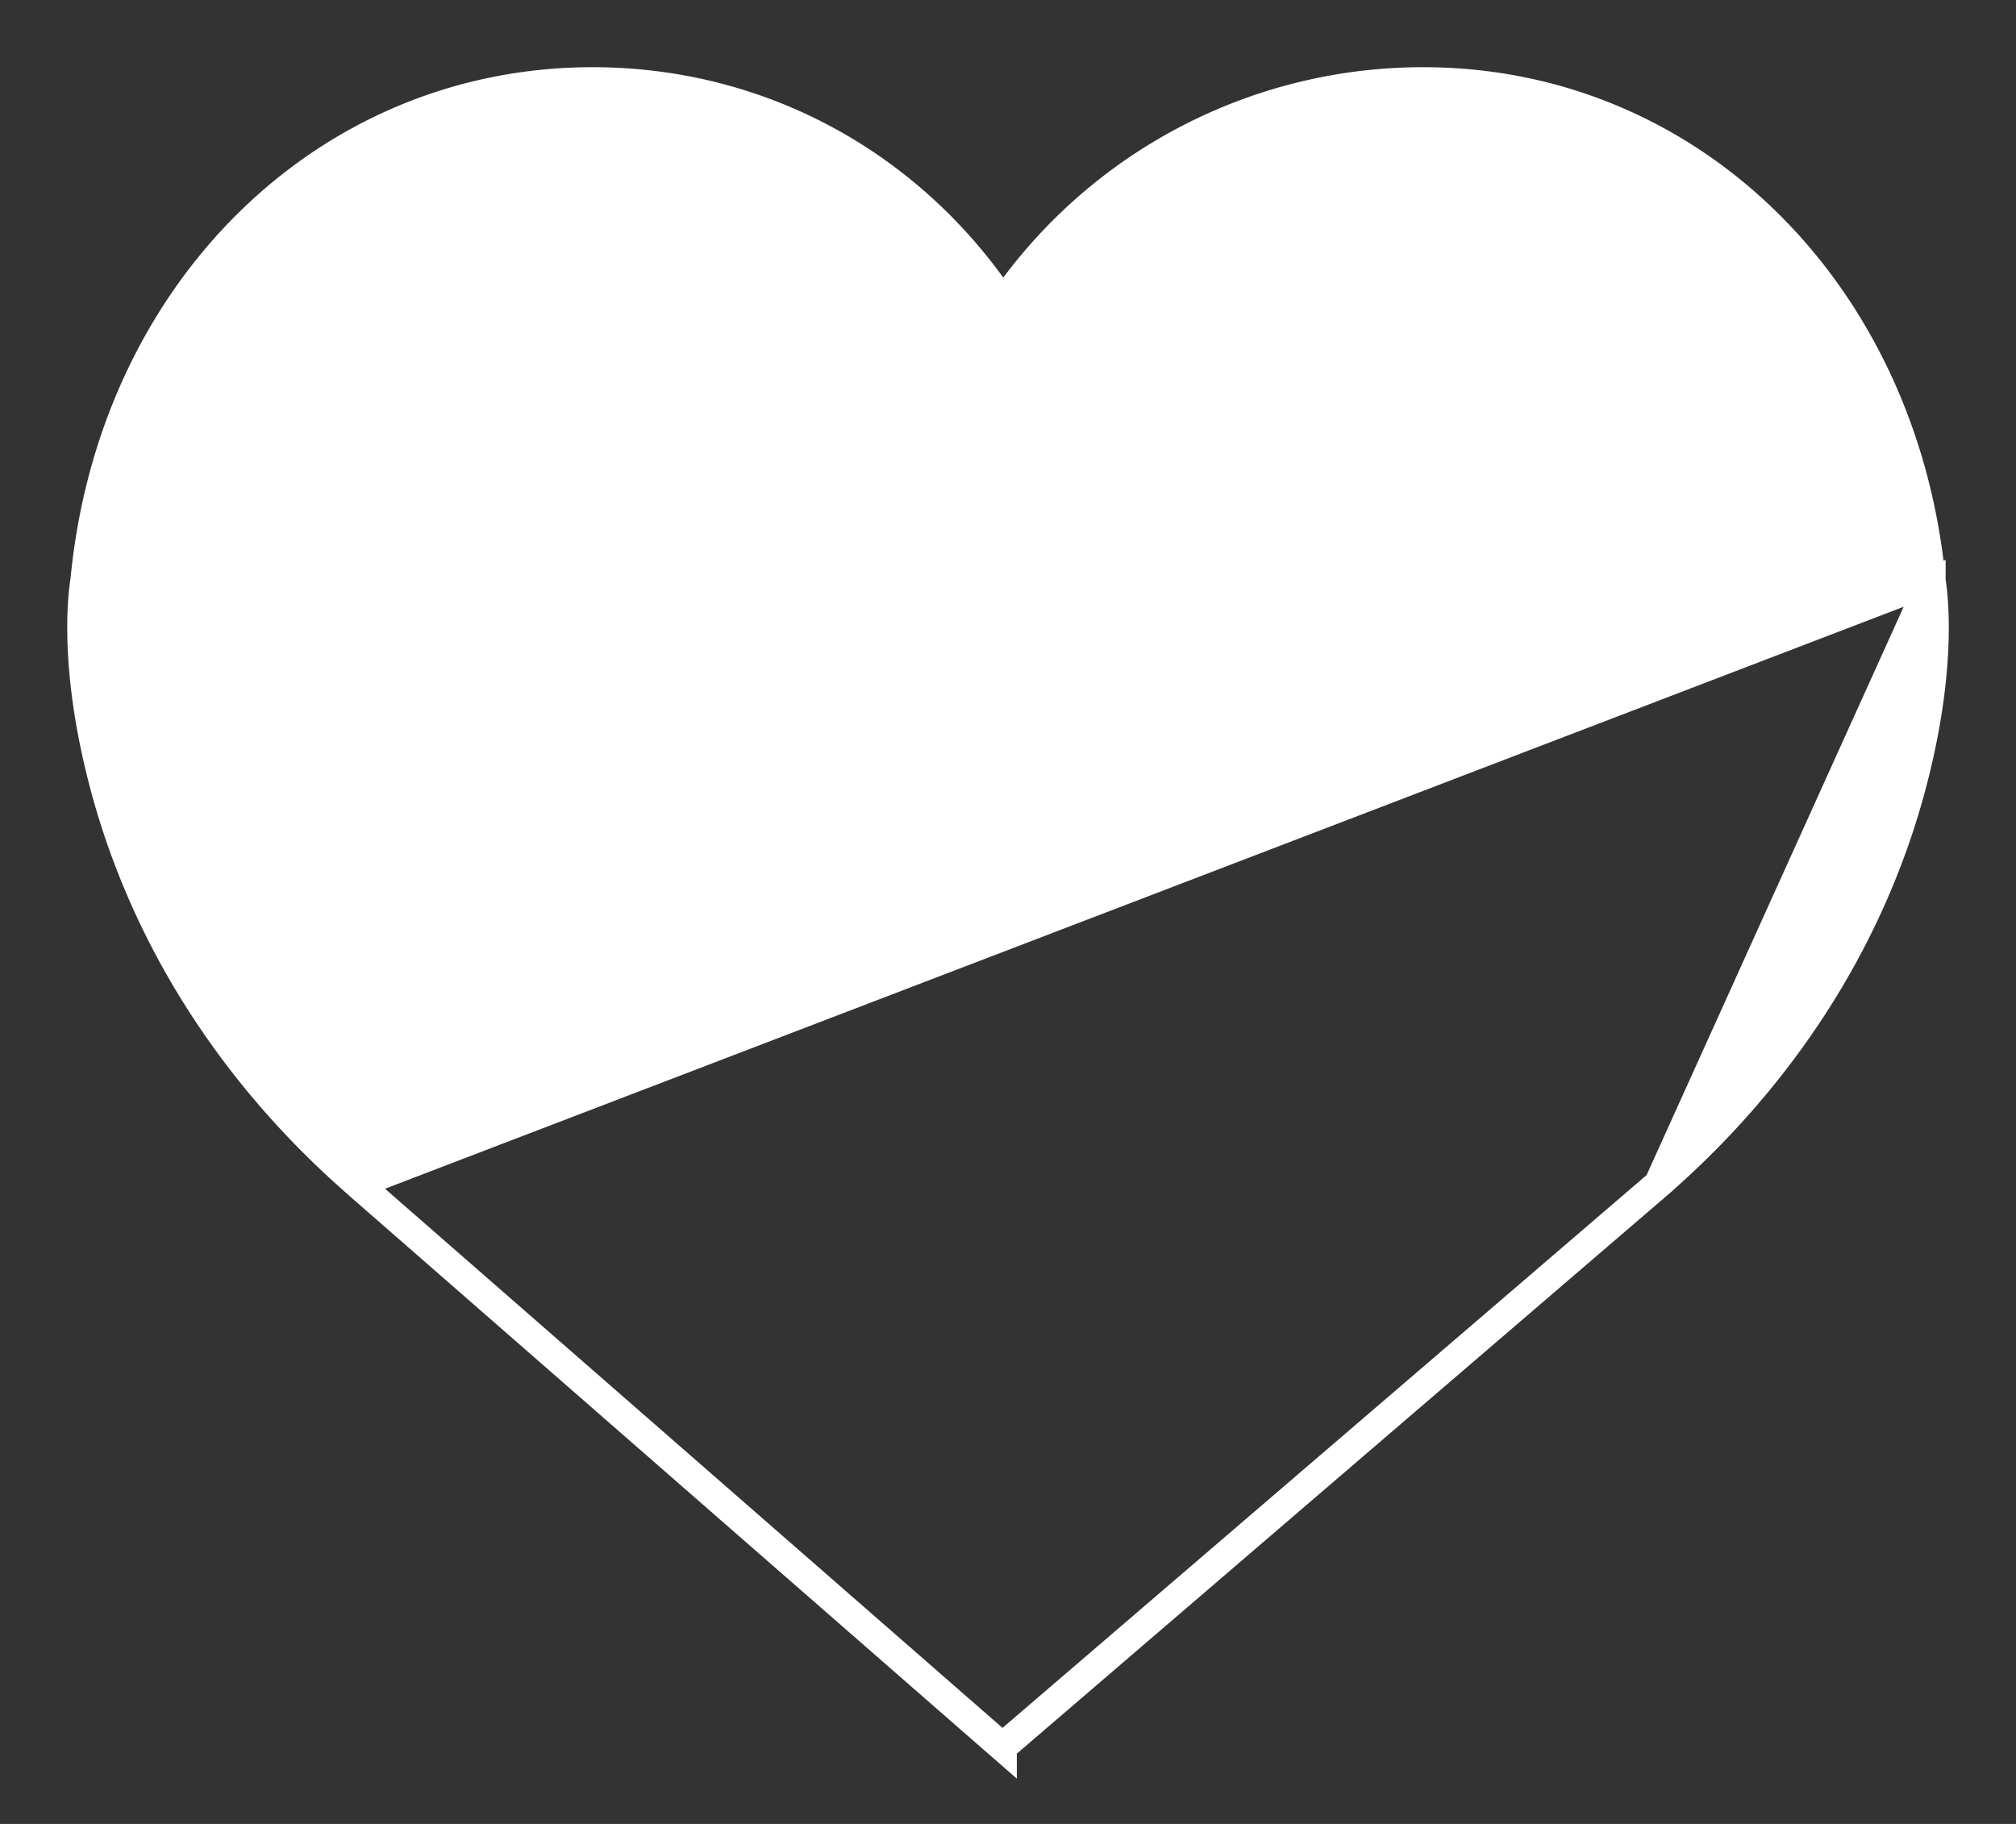 <svg width="21" height="19" fill="none" xmlns="http://www.w3.org/2000/svg"><rect width="100%" height="100%" fill="#333333" stroke="none"/><path d="M10.442 18.198l-.098-.085-6.619-5.78 6.717 5.865zm0 0l.099-.084m-.099.084l.099-.084m0 0l6.733-5.78v-.001m-6.733 5.78l6.734-5.78m0 0c1.348-1.176 2.276-2.663 2.677-4.302.276-1.122.191-1.822.165-1.981m-2.842 6.283l2.842-6.283m0 0c-.285-3.001-2.5-5.2-5.29-5.2a5.304 5.304 0 00-4.378 2.302C9.488 1.712 7.921.85 6.173.85c-2.79 0-5.005 2.199-5.29 5.2-.026.159-.11.86.165 1.98.401 1.64 1.329 3.127 2.677 4.302L20.117 6.05z" fill="#fff" stroke="#fff" stroke-width=".3"/></svg>
